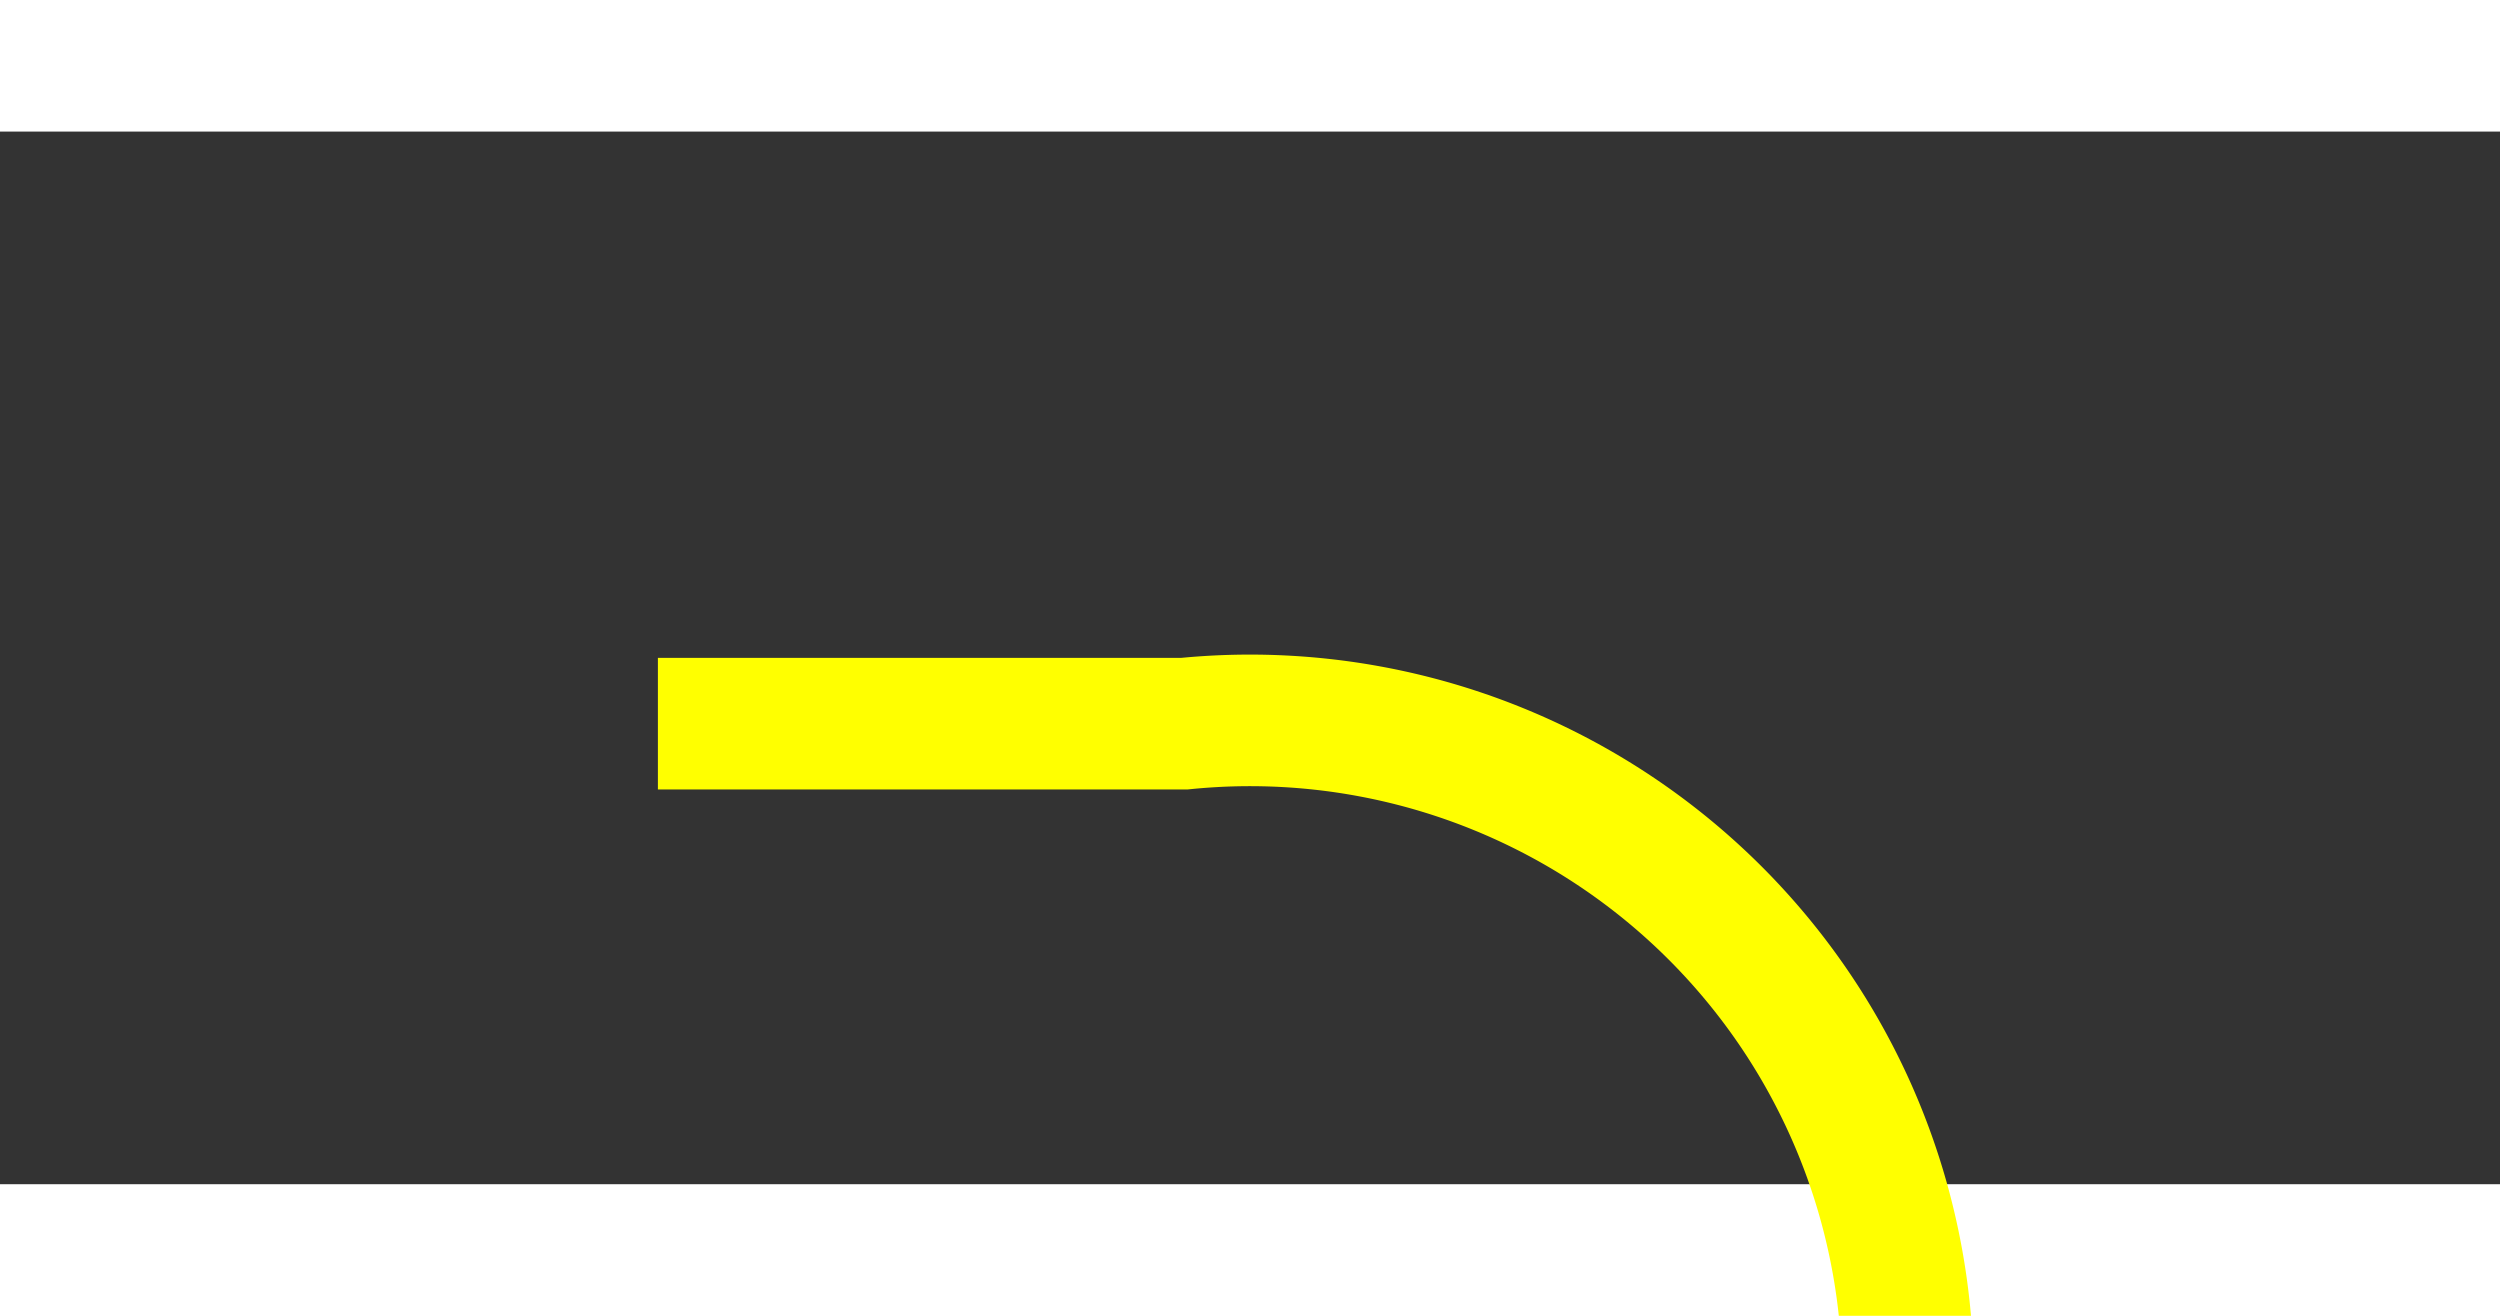 ﻿<?xml version="1.0" encoding="utf-8"?>
<svg version="1.1" xmlns:xlink="http://www.w3.org/1999/xlink" width="19px" height="10px" preserveAspectRatio="xMinYMid meet" viewBox="454 127 19 8" xmlns="http://www.w3.org/2000/svg">
  <rect x="454" y="127" width="19" height="8" fill="#333333" stroke="none"/>
  <path d="M 459 131.5  L 463 131.5  A 5 5 0 0 1 468.5 136.5 L 468.5 577  A 5 5 0 0 0 473.5 582.5 L 478 582.5  " stroke-width="1" stroke-dasharray="0" stroke="rgba(255, 255, 0, 1)" fill="none" class="stroke" />
  <path d="M 472.3 588.5  L 479 582.5  L 472.3 576.5  L 474.6 582.5  L 472.3 588.5  Z " fill-rule="nonzero" fill="rgba(255, 255, 0, 1)" stroke="none" class="fill" />
</svg>